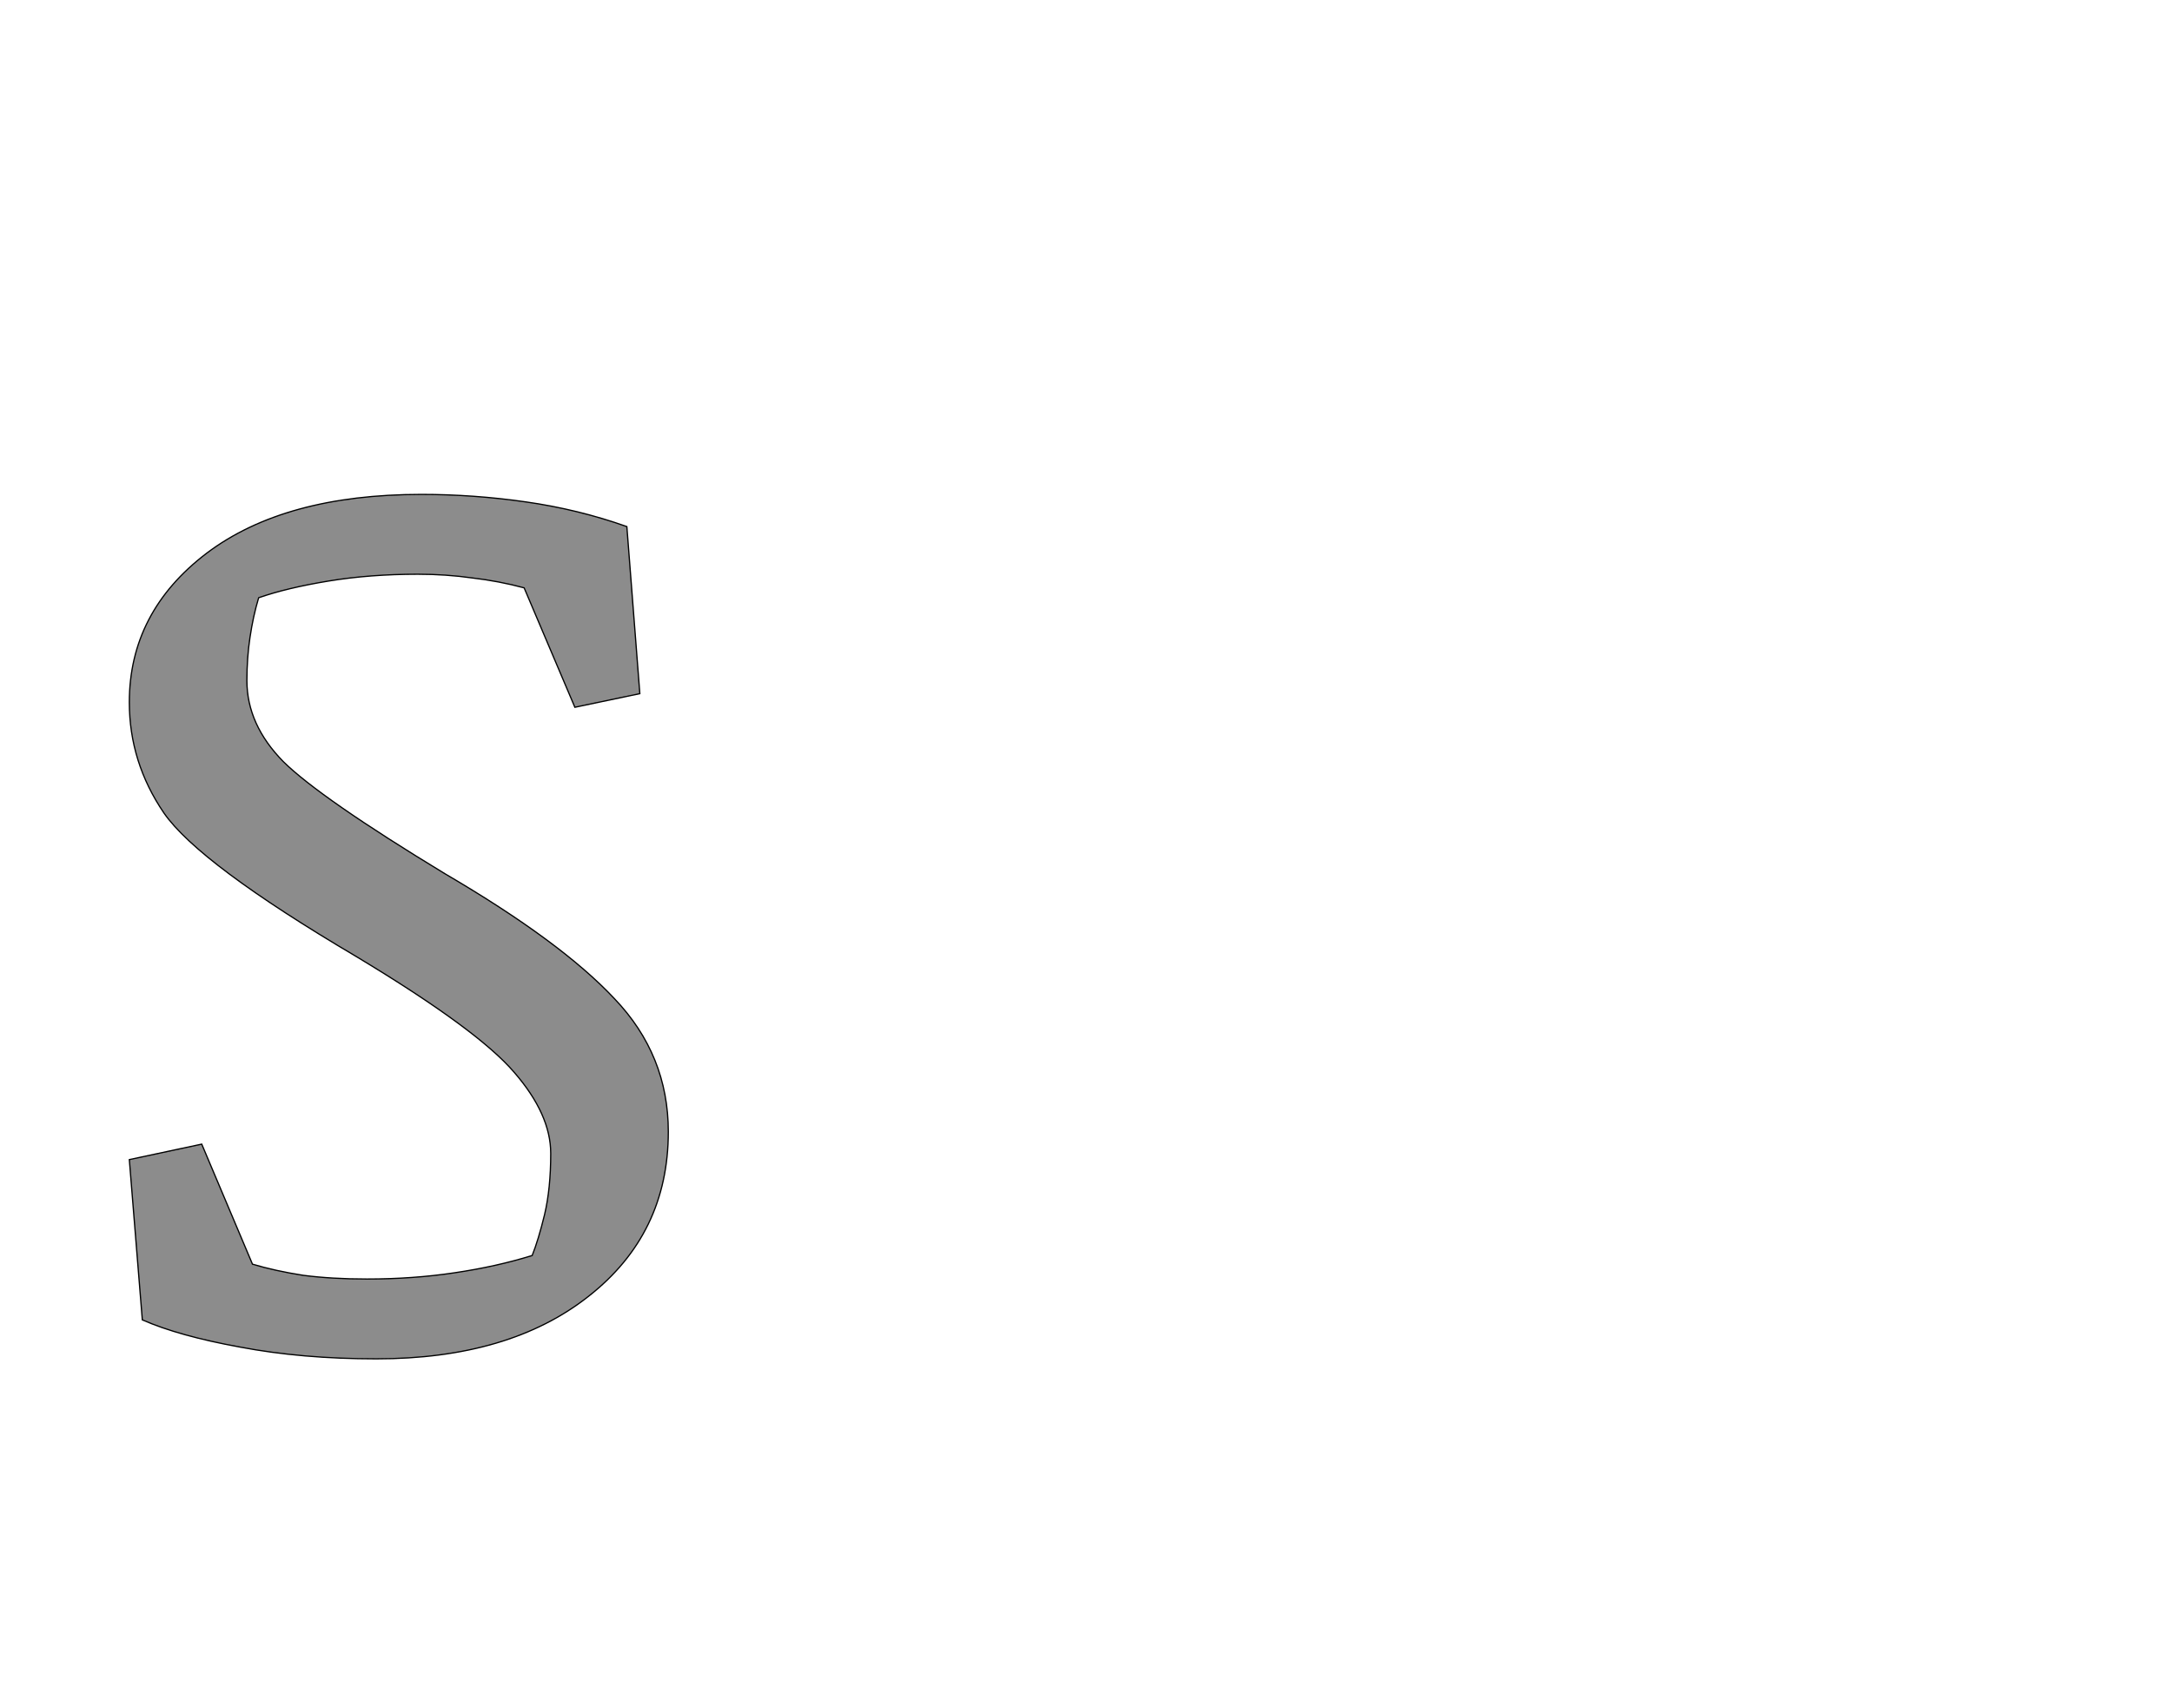 <!--
BEGIN METADATA

BBOX_X_MIN 109
BBOX_Y_MIN -22
BBOX_X_MAX 980
BBOX_Y_MAX 1375
WIDTH 871
HEIGHT 1397
H_BEARING_X 109
H_BEARING_Y 1375
H_ADVANCE 1066
V_BEARING_X -424
V_BEARING_Y 699
V_ADVANCE 2795
ORIGIN_X 0
ORIGIN_Y 0

END METADATA
-->

<svg width='3510px' height='2760px' xmlns='http://www.w3.org/2000/svg' version='1.1'>

 <!-- make sure glyph is visible within svg window -->
 <g fill-rule='nonzero'  transform='translate(100 2174)'>

  <!-- draw actual outline using lines and Bezier curves-->
  <path fill='black' stroke='black' fill-opacity='0.45'  stroke-width='2'  d='
 M 619,-762
 Q 807,-652 893,-560
 Q 980,-469 980,-345
 Q 980,-180 851,-79
 Q 723,22 508,22
 Q 388,22 288,3
 Q 189,-15 130,-41
 L 109,-300
 L 226,-325
 L 308,-131
 Q 345,-120 390,-113
 Q 436,-107 493,-107
 Q 567,-107 634,-117
 Q 702,-127 760,-145
 Q 770,-170 780,-211
 Q 790,-253 790,-310
 Q 790,-373 731,-441
 Q 672,-510 476,-628
 Q 222,-778 165,-860
 Q 109,-942 109,-1039
 Q 109,-1185 234,-1280
 Q 360,-1375 581,-1375
 Q 665,-1375 749,-1363
 Q 834,-1351 913,-1323
 L 934,-1053
 L 829,-1031
 L 747,-1224
 Q 706,-1235 663,-1240
 Q 621,-1246 575,-1246
 Q 498,-1246 431,-1235
 Q 364,-1224 318,-1208
 Q 309,-1178 304,-1144
 Q 299,-1111 299,-1074
 Q 299,-1003 358,-943
 Q 418,-884 619,-762
 Z

  '/>
 </g>
</svg>
